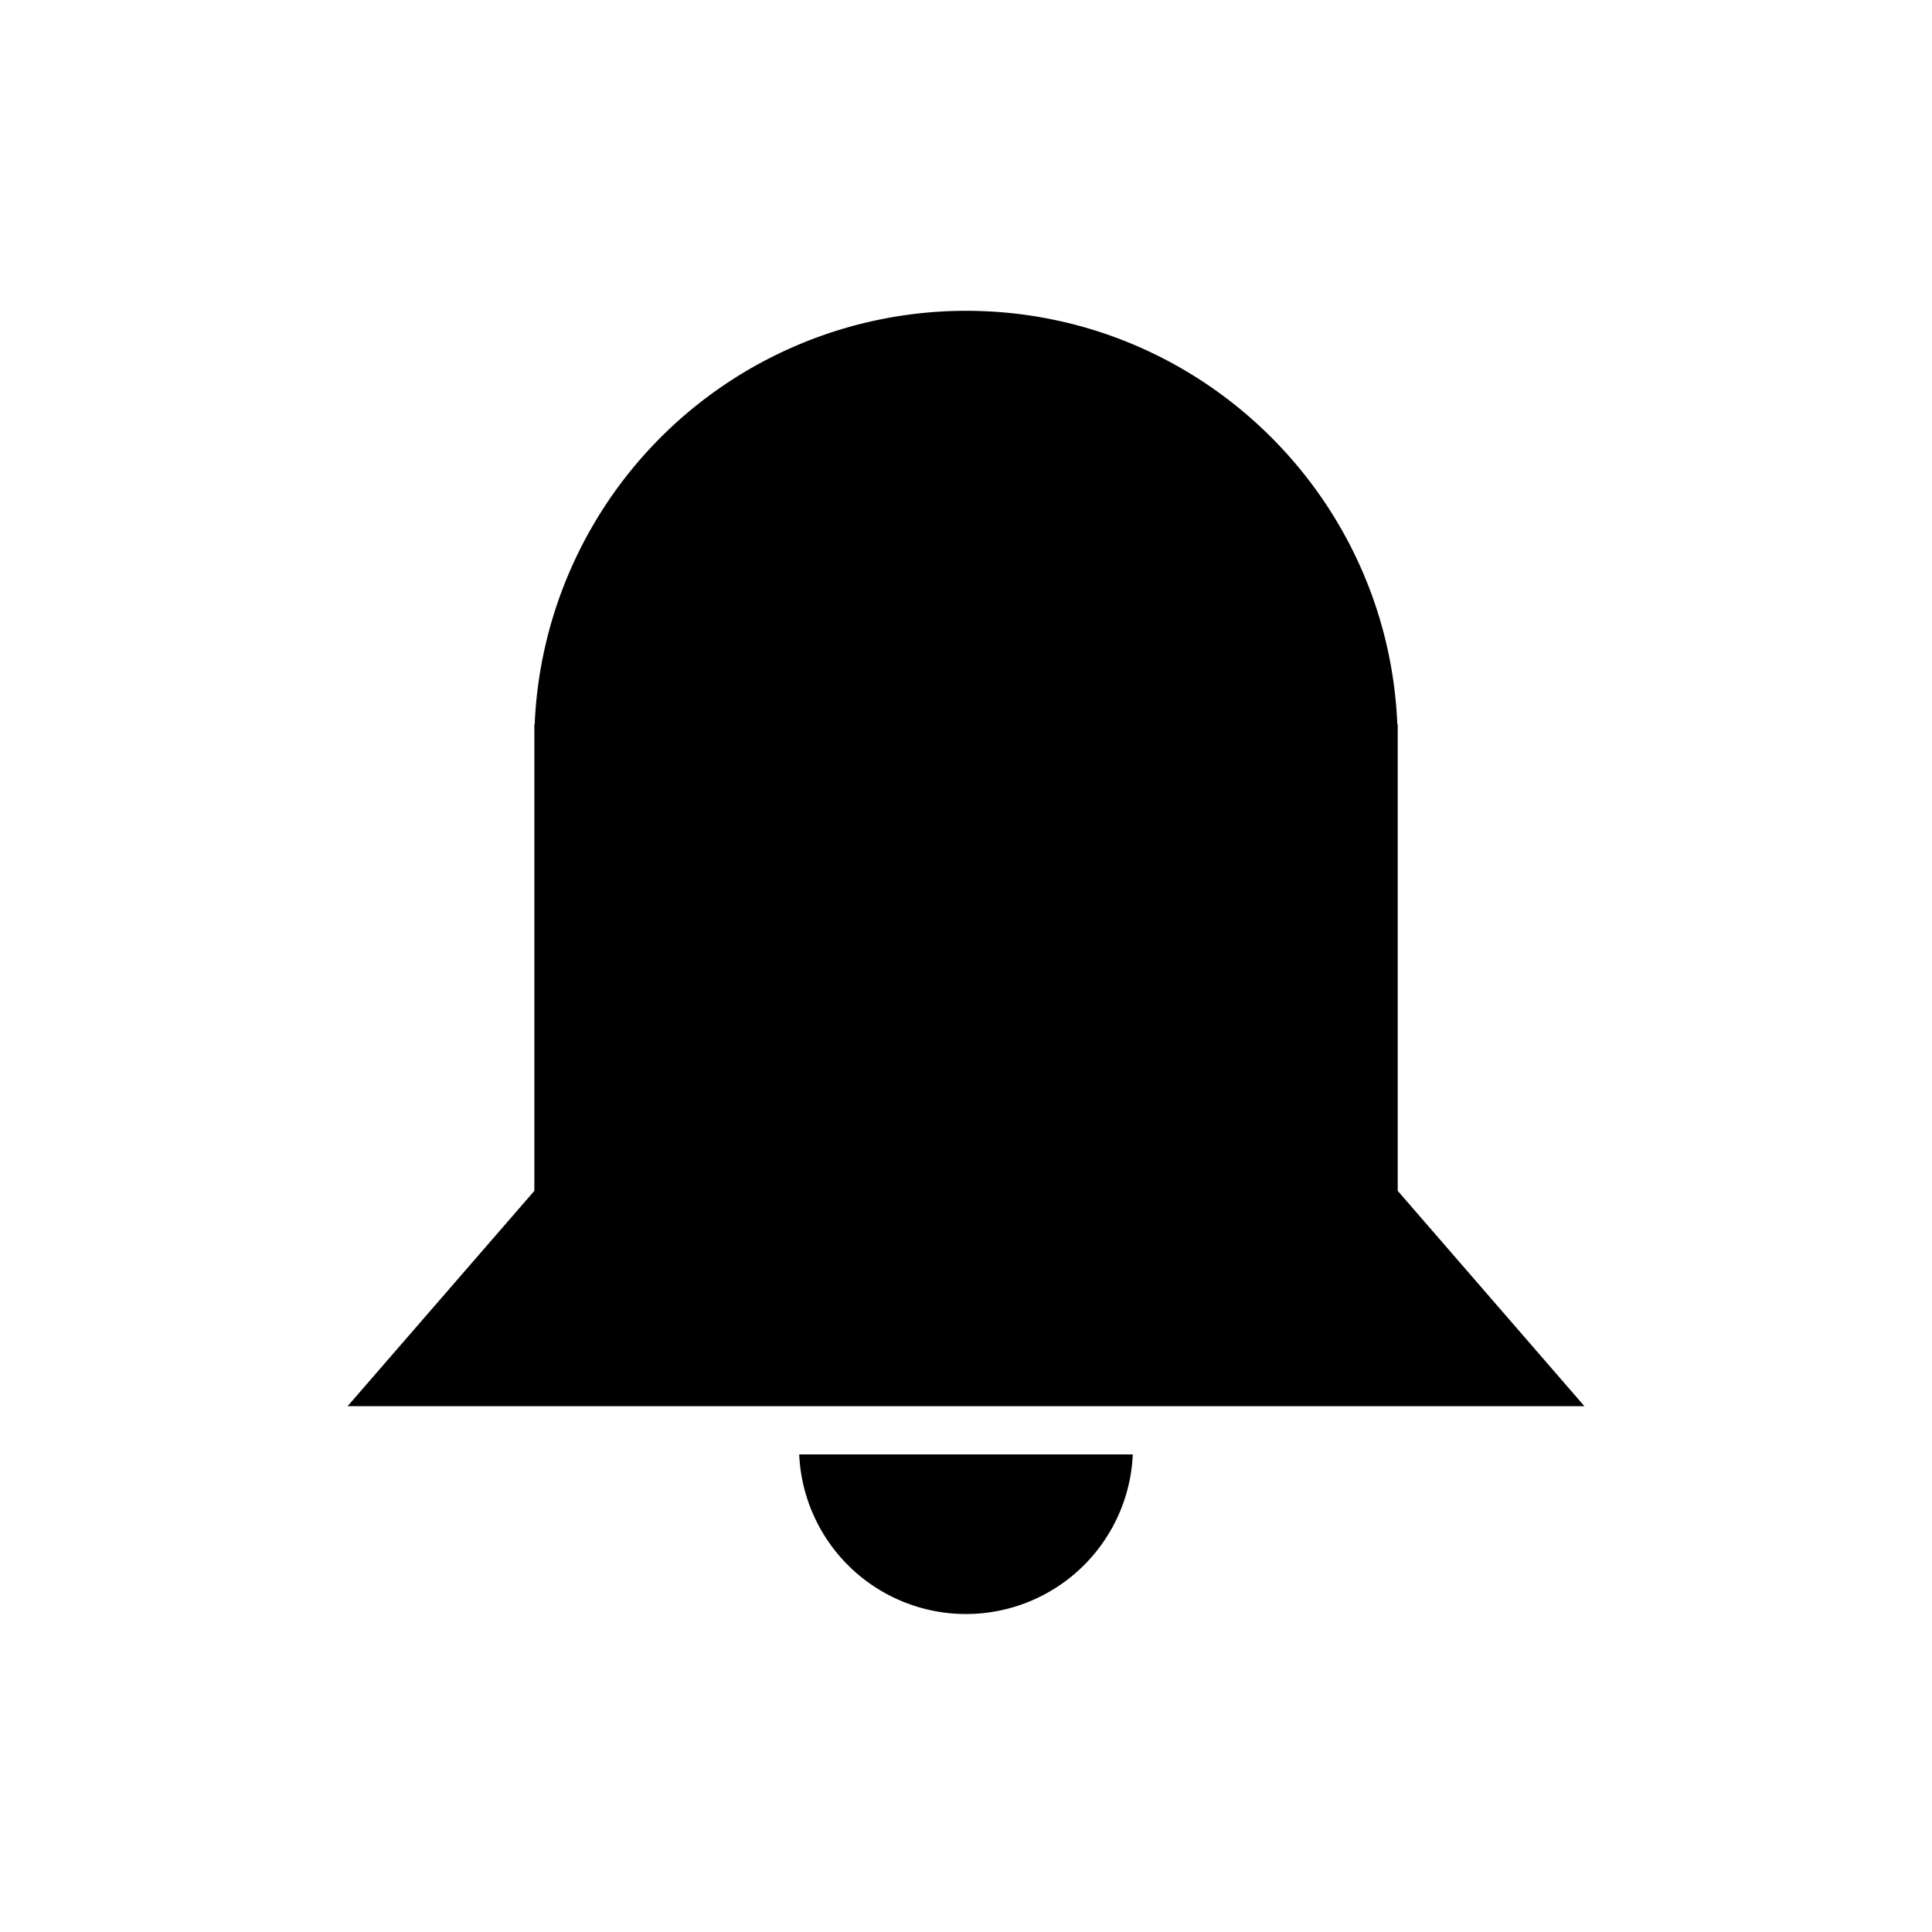 <svg xmlns="http://www.w3.org/2000/svg" xml:space="preserve" style="fill-rule:evenodd;clip-rule:evenodd;stroke-linejoin:round;stroke-miterlimit:2" viewBox="0 0 24 24"><path d="M19.682 17.468H4.318l2.32-2.675V8.997h.004A5.365 5.365 0 0 1 12 3.861c2.884 0 5.24 2.281 5.358 5.136h.005v5.796zm-5.61.599a2.074 2.074 0 0 1-4.144 0z"/></svg>